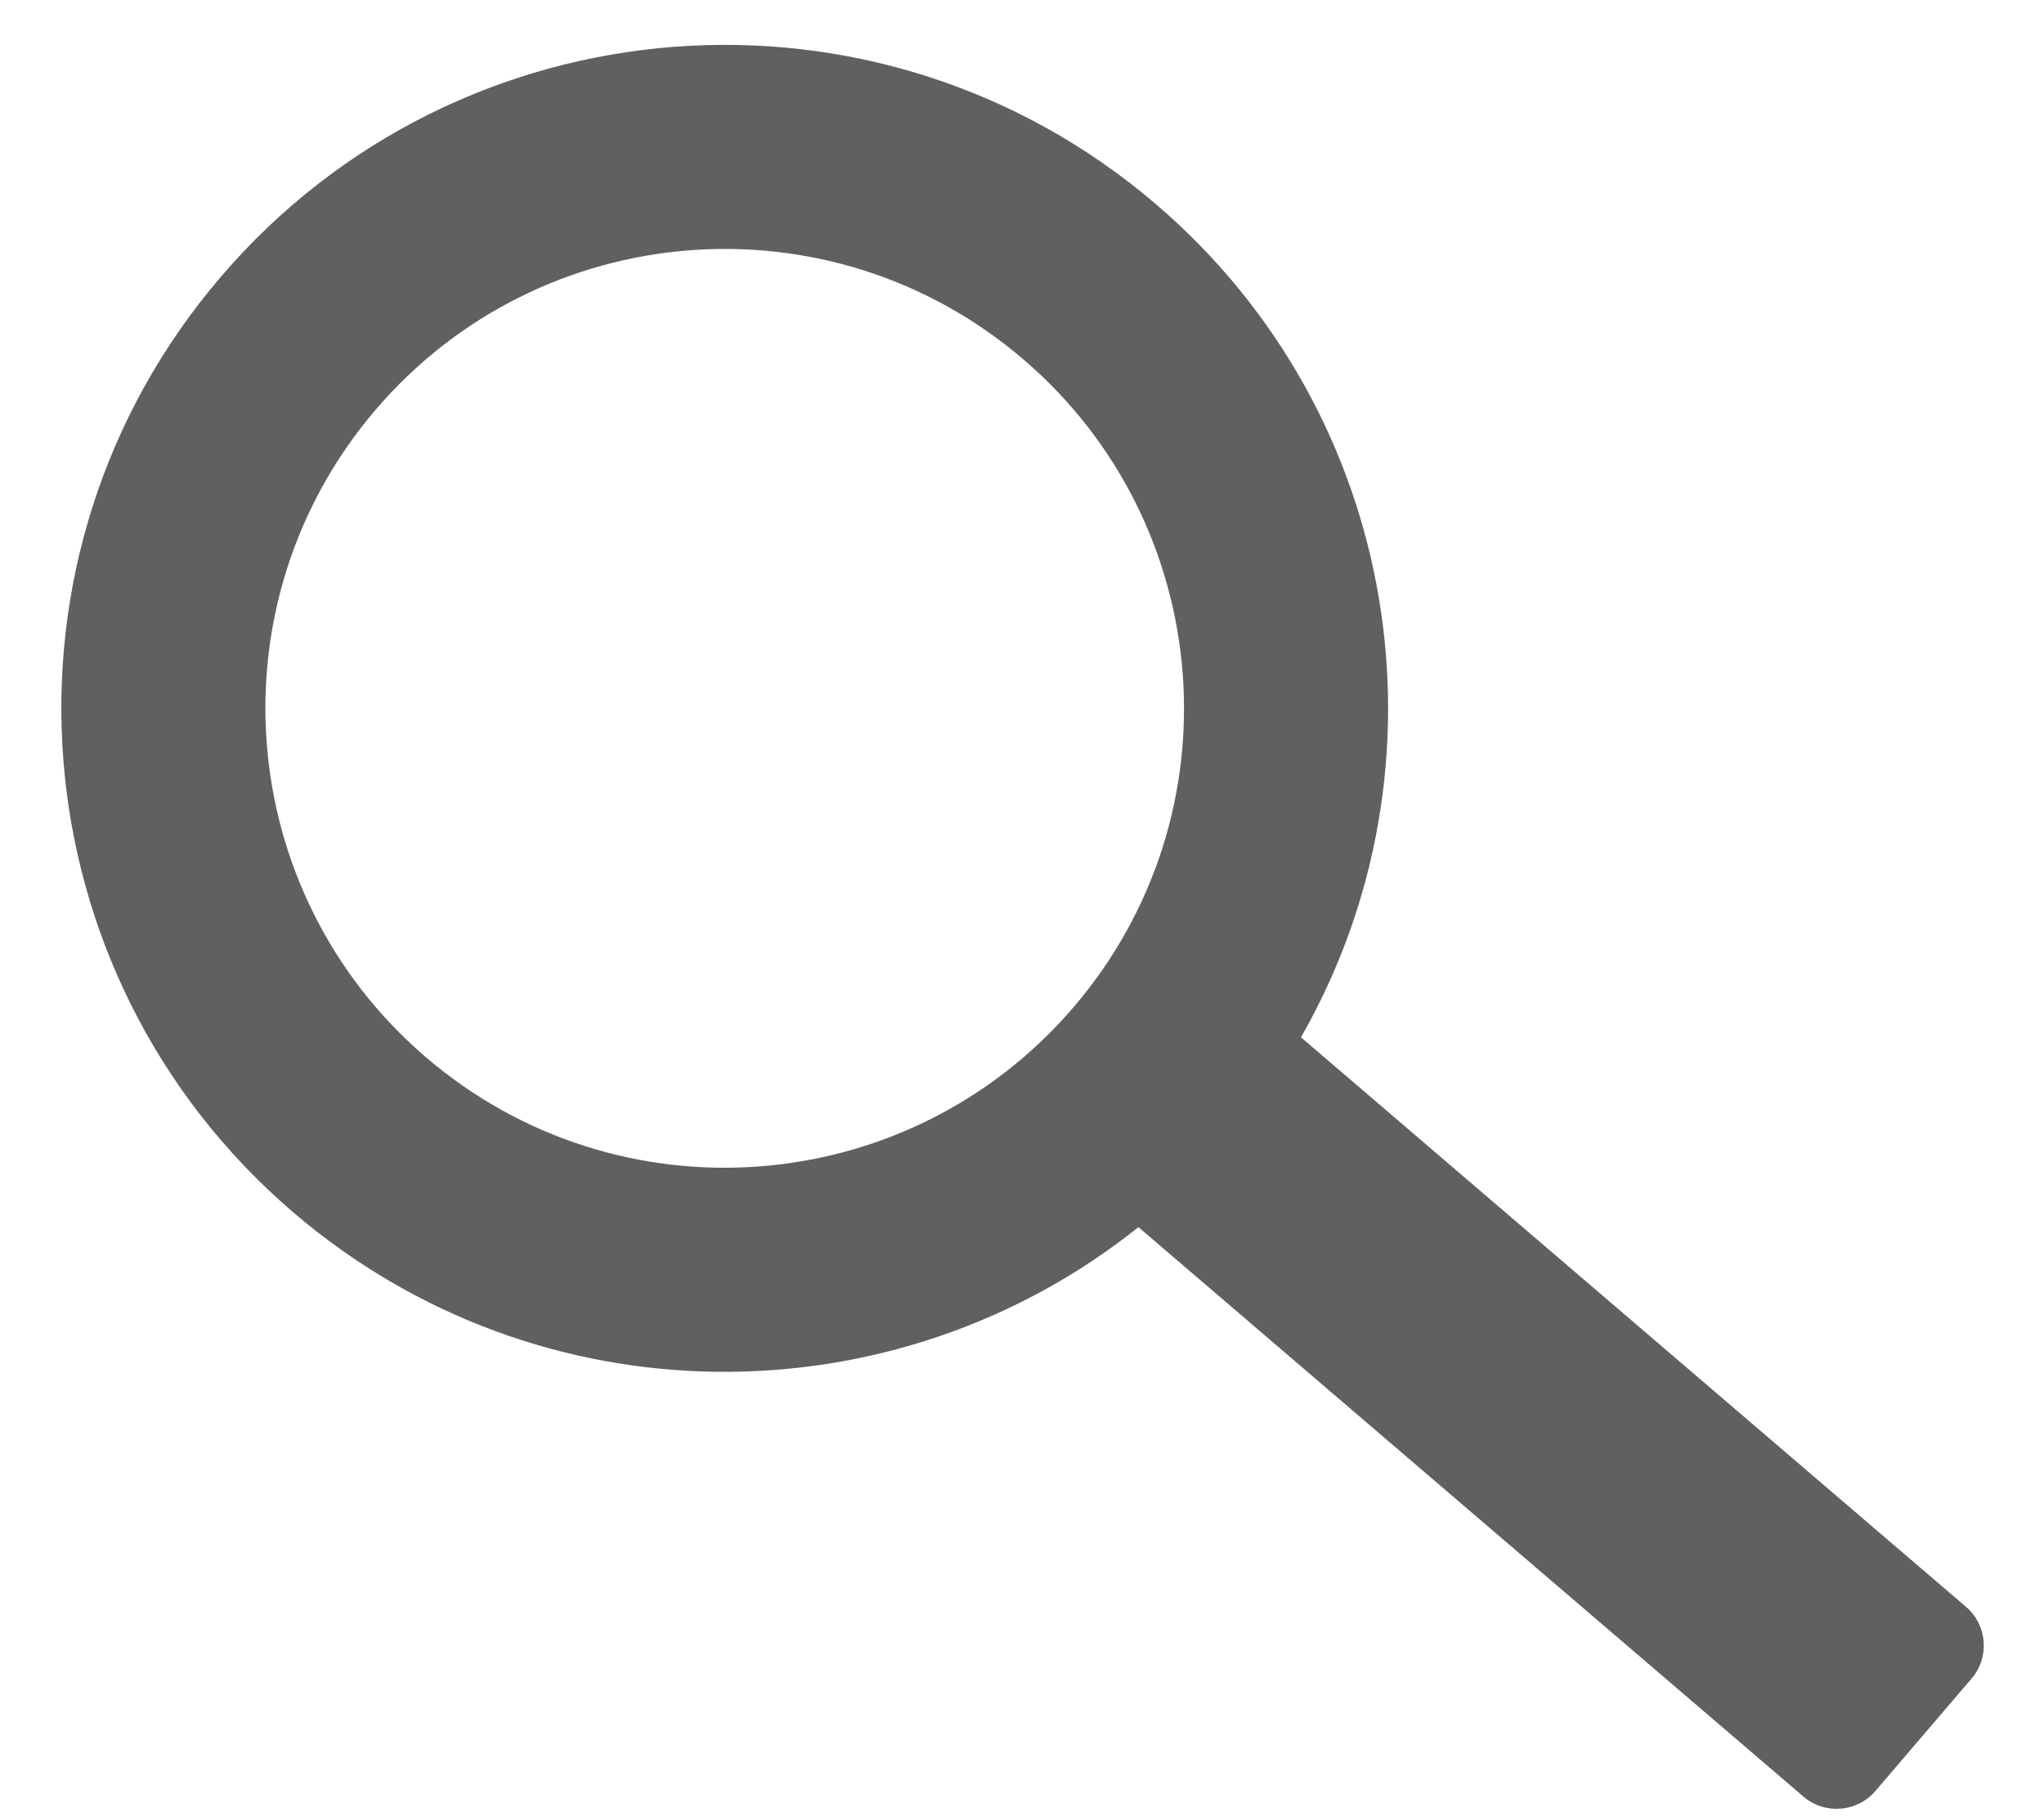 <svg width="27" height="24" viewBox="0 0 27 24" fill="none" xmlns="http://www.w3.org/2000/svg">
<path fill-rule="evenodd" clip-rule="evenodd" d="M13.519 4.747C16.064 6.926 16.361 10.756 14.182 13.301C12.002 15.847 8.172 16.143 5.627 13.964C3.082 11.785 2.785 7.955 4.964 5.409C7.144 2.864 10.974 2.567 13.519 4.747ZM17.185 13.7C19.233 10.121 18.52 5.48 15.272 2.699C11.596 -0.448 6.064 -0.02 2.917 3.656C-0.231 7.332 0.198 12.864 3.874 16.012C7.122 18.792 11.817 18.782 15.038 16.207L23.822 23.728C24.105 23.97 24.53 23.937 24.773 23.654L26.042 22.171C26.285 21.889 26.252 21.463 25.969 21.221L17.185 13.7Z" fill="#5F6160"/>
</svg>
